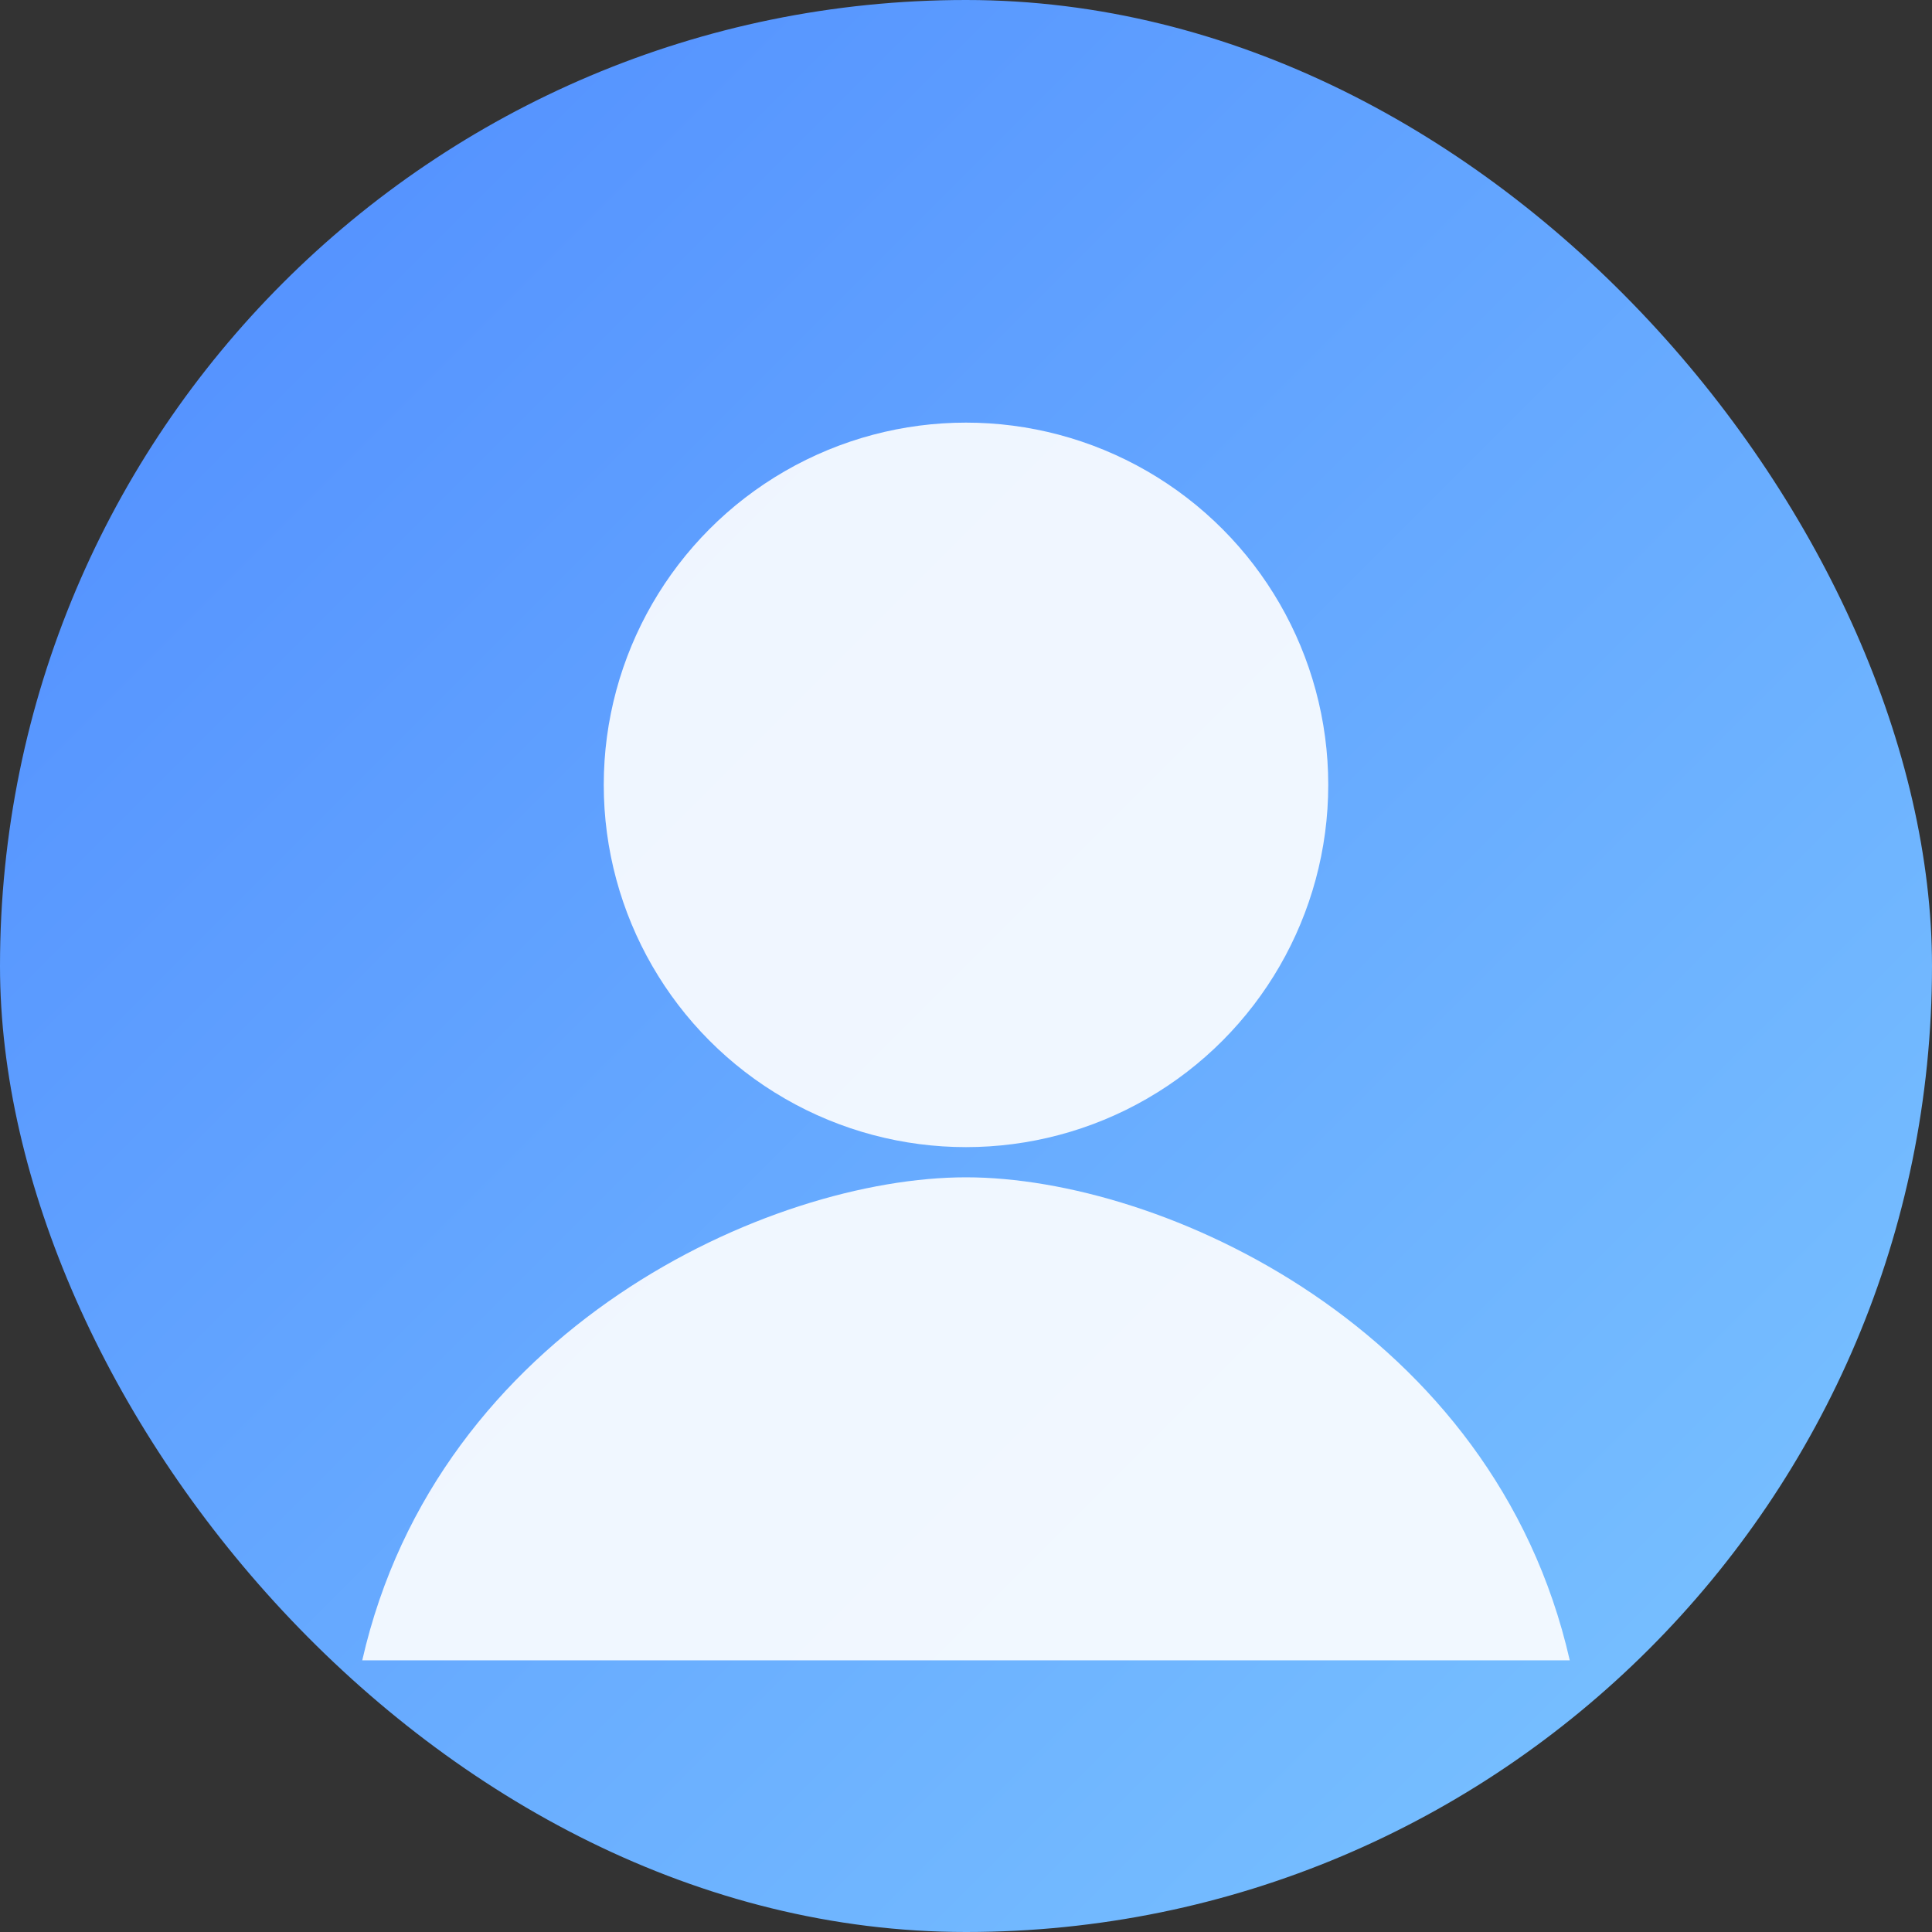 <svg xmlns="http://www.w3.org/2000/svg" width="256" height="256" viewBox="0 0 256 256">
  <rect x="0" y="0" width="256" height="256" fill="#333333" stroke="none"/>
  <defs>
    <linearGradient id="g" x1="0" y1="0" x2="1" y2="1">
      <stop offset="0" stop-color="#4f8bff"/>
      <stop offset="1" stop-color="#7cc6ff"/>
    </linearGradient>
  </defs>
  <rect width="256" height="256" rx="128" fill="url(#g)"/>
  <circle cx="128" cy="104" r="48" fill="#ffffff" opacity="0.9"/>
  <path d="M48 220c10-44 54-64 80-64s70 20 80 64" fill="#ffffff" opacity="0.9"/>
</svg>